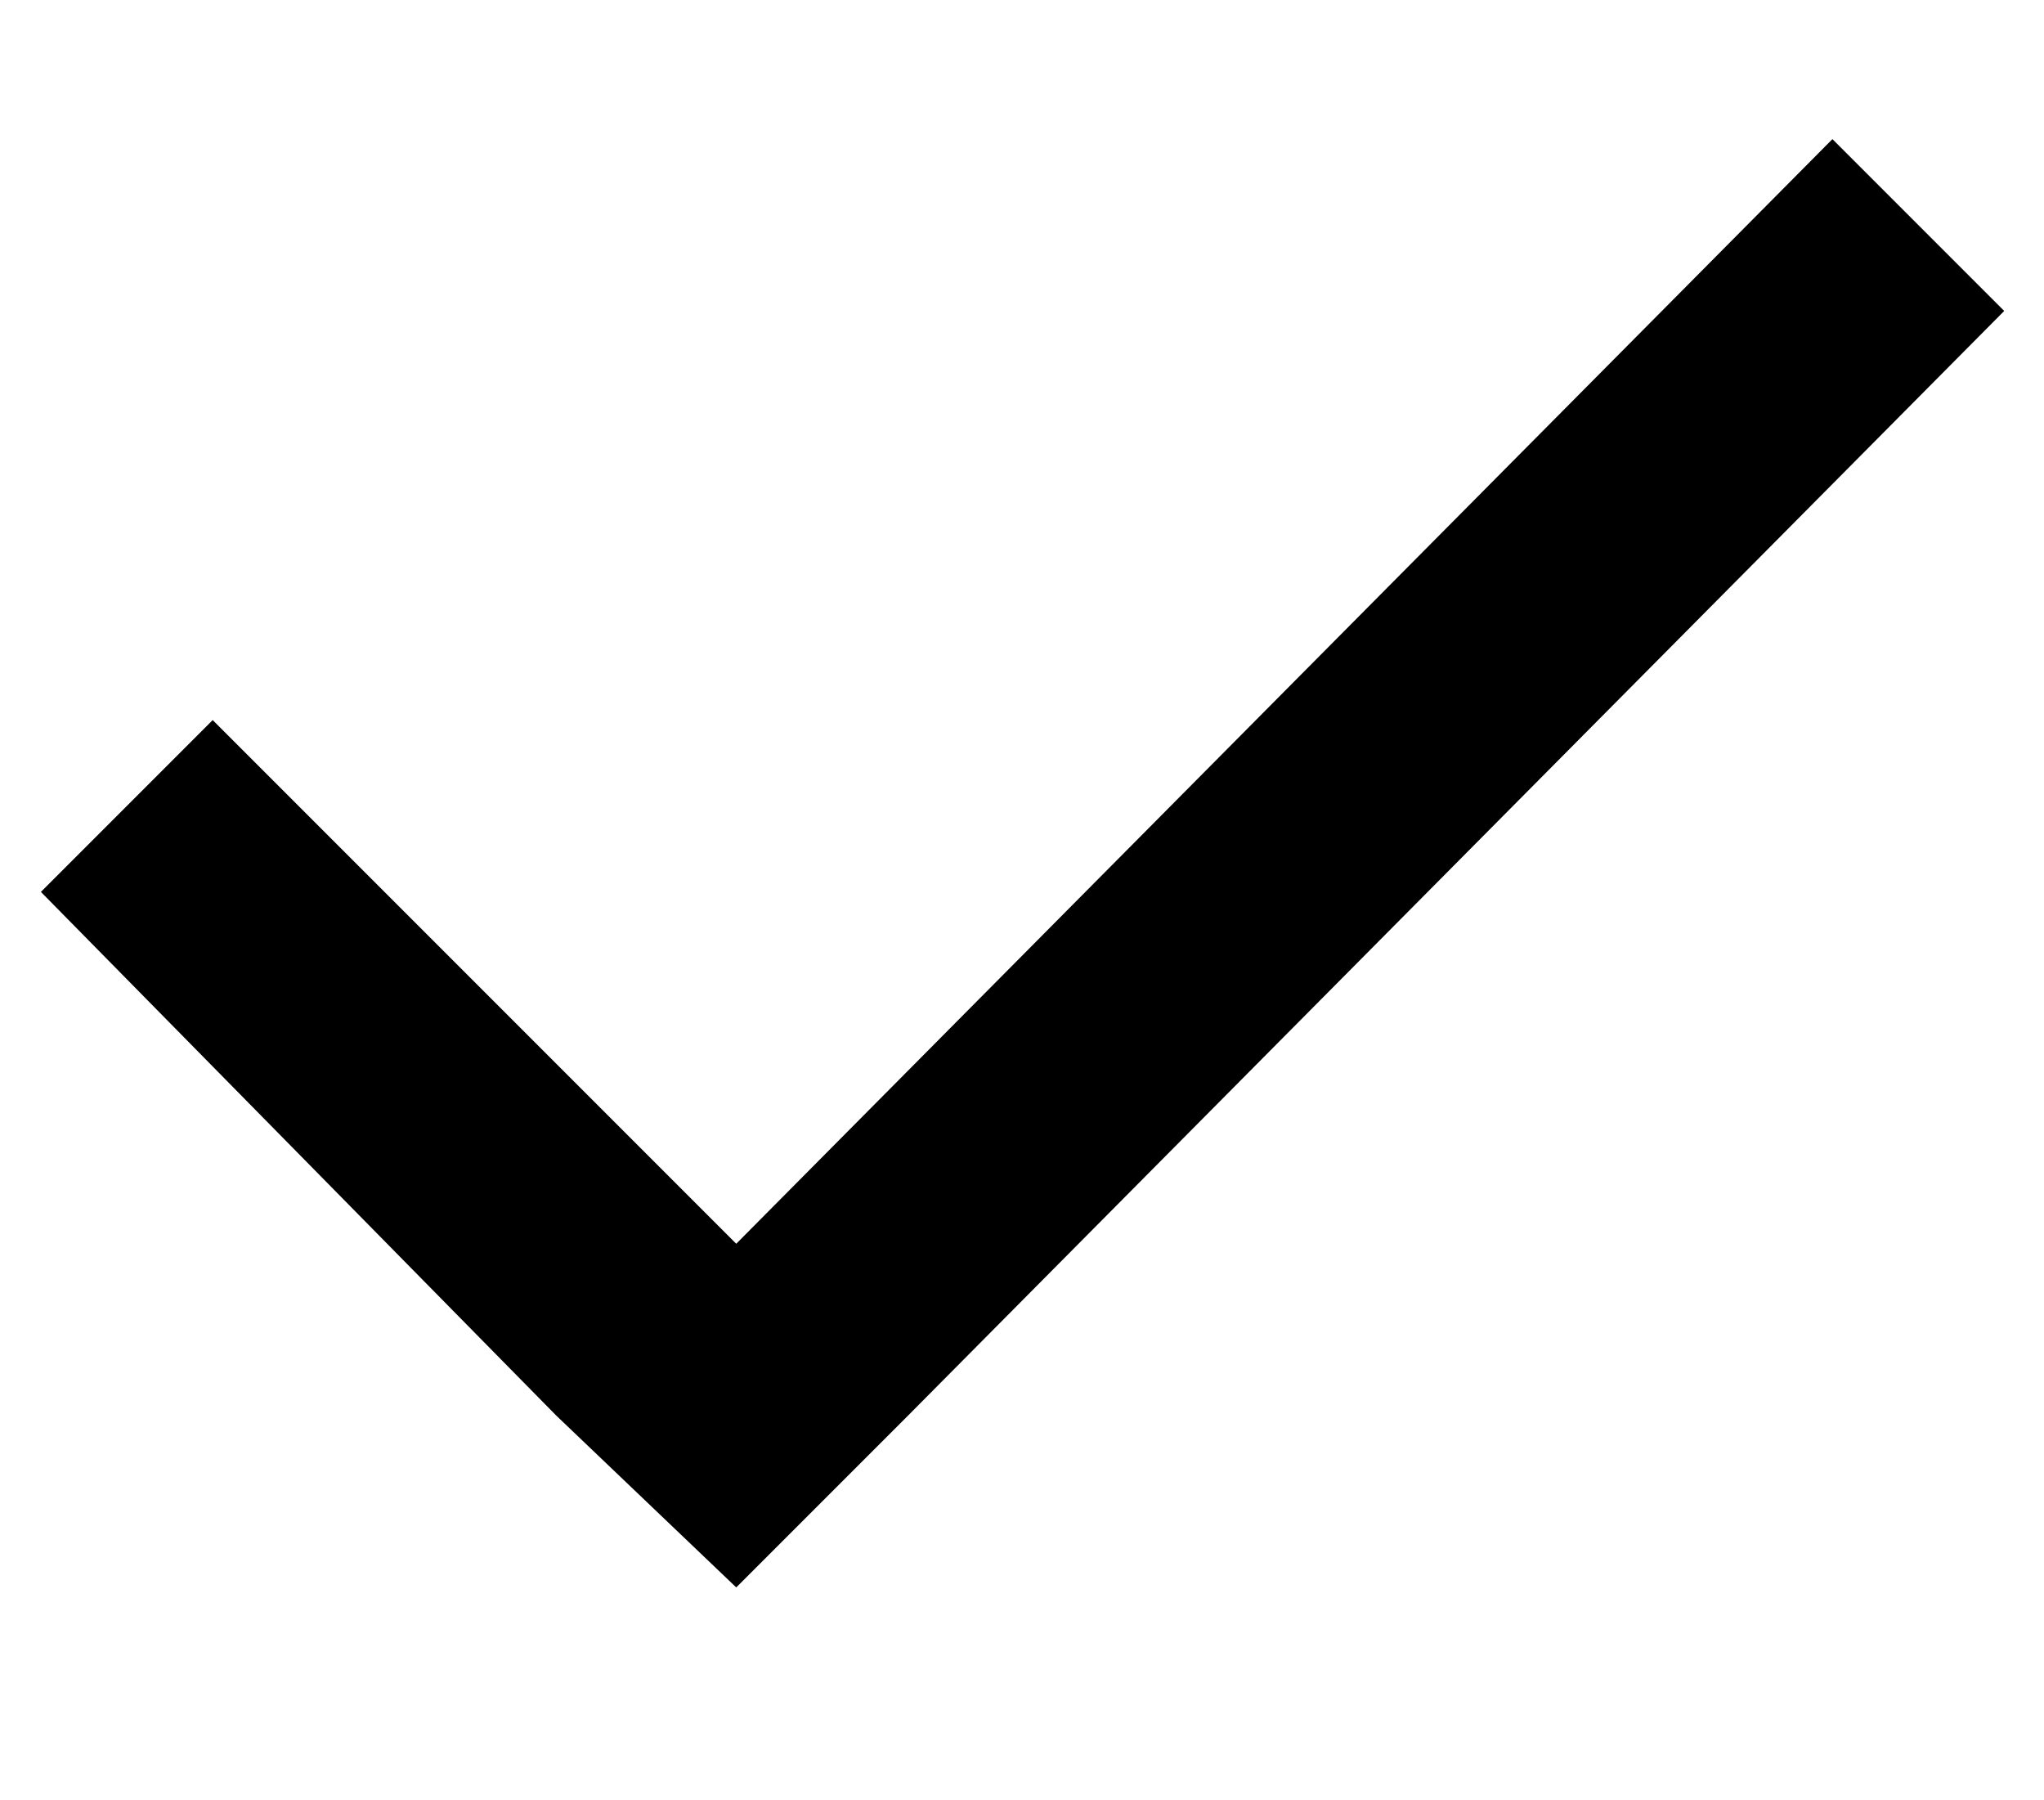 <?xml version="1.0" standalone="no"?><!DOCTYPE svg PUBLIC "-//W3C//DTD SVG 1.1//EN" "http://www.w3.org/Graphics/SVG/1.1/DTD/svg11.dtd"><svg t="1559093597518" class="icon" style="" viewBox="0 0 1163 1024" version="1.1" xmlns="http://www.w3.org/2000/svg" p-id="2182" xmlns:xlink="http://www.w3.org/1999/xlink" width="227.148" height="200"><defs><style type="text/css"></style></defs><path d="M1140.364 176.873l-97.745-97.745L418.909 707.491 121.018 409.6 23.273 507.345l293.236 297.891L418.909 902.982l97.745-97.745z" p-id="2183"></path></svg>